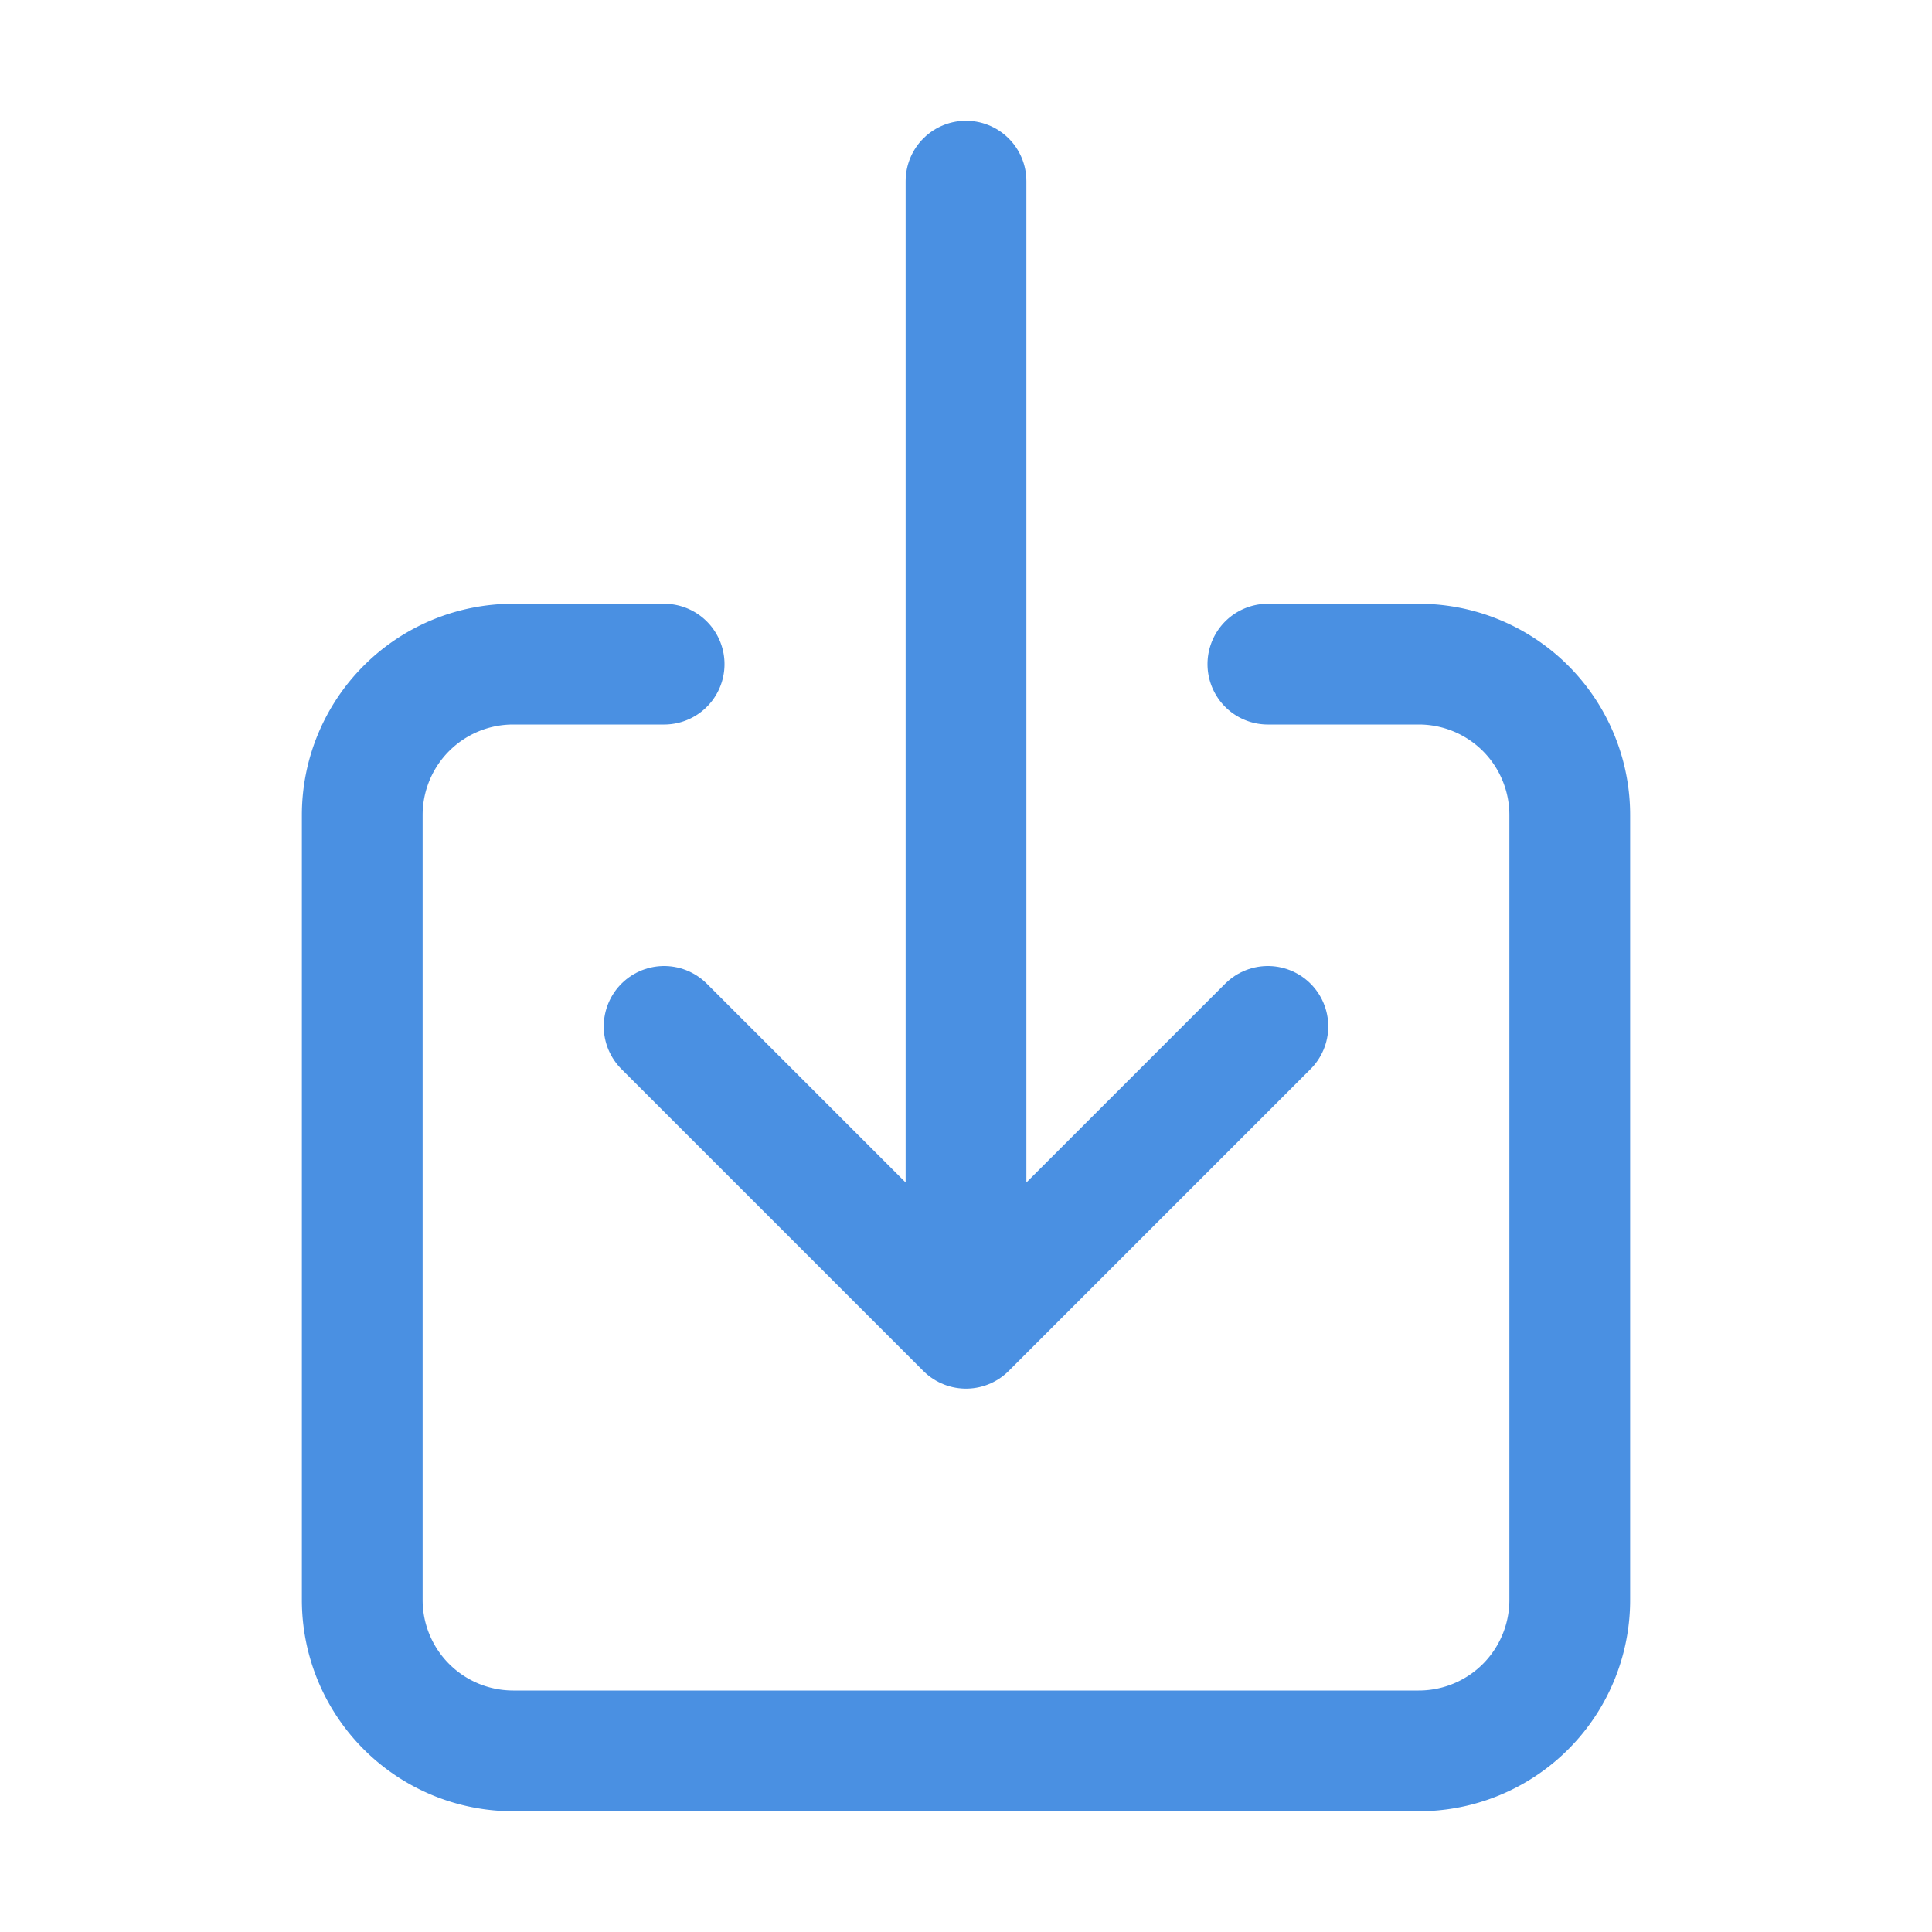 <svg xmlns="http://www.w3.org/2000/svg" class="ionicon" viewBox="0 0 512 512">
  <path d="M336 176h40a40 40 0 0140 40v208a40 40 0 01-40 40H136a40 40 0 01-40-40V216a40 40 0 0140-40h40" 
        fill="none" 
        stroke="#4A90E2" 
        stroke-linecap="round" 
        stroke-linejoin="round" 
        stroke-width="32"/>
  <path fill="none" 
        stroke="#4A90E2" 
        stroke-linecap="round" 
        stroke-linejoin="round" 
        stroke-width="32" 
        d="M176 272l80 80 80-80M256 48v288"/>
</svg>